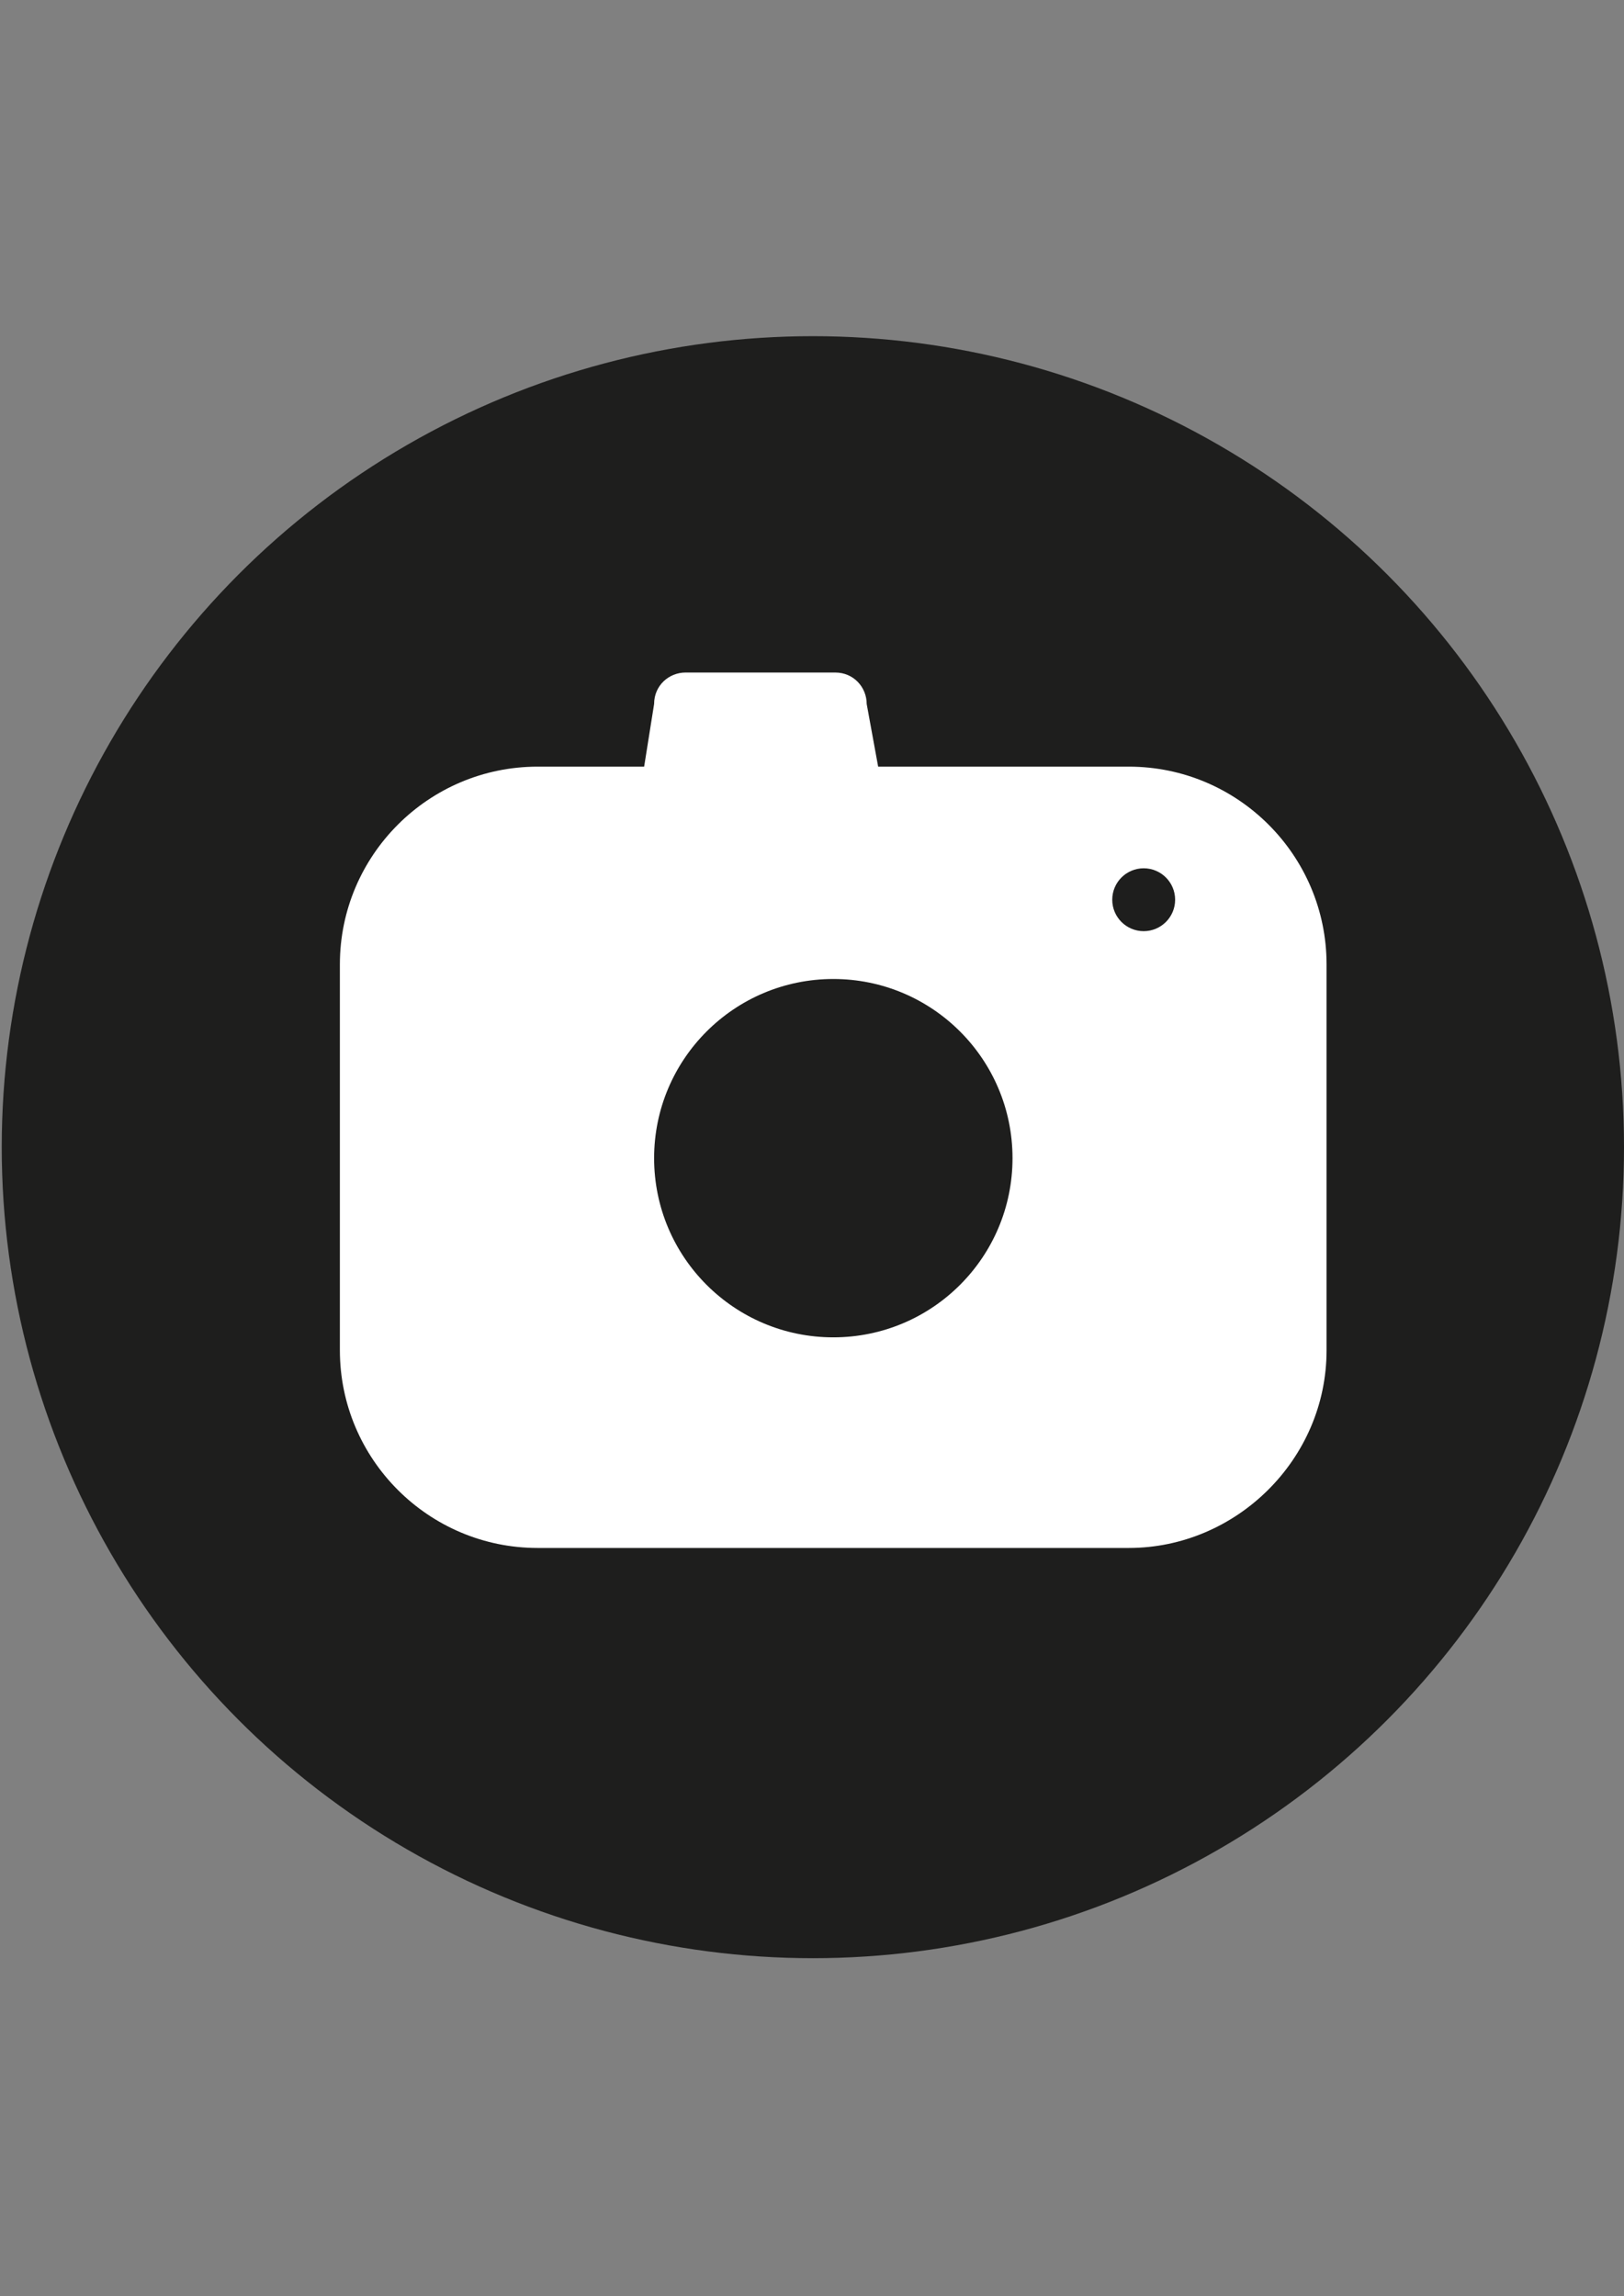 <?xml version="1.0" encoding="utf-8"?>
<!-- Generator: Adobe Illustrator 18.0.0, SVG Export Plug-In . SVG Version: 6.00 Build 0)  -->
<!DOCTYPE svg PUBLIC "-//W3C//DTD SVG 1.1//EN" "http://www.w3.org/Graphics/SVG/1.1/DTD/svg11.dtd">
<svg version="1.1" id="Calque_1" xmlns="http://www.w3.org/2000/svg" xmlns:xlink="http://www.w3.org/1999/xlink" x="0px" y="0px"
	 viewBox="0 0 841.9 1190.6" enable-background="new 0 0 841.9 1190.6" xml:space="preserve">
<rect x="0" y="0" width="841.9" height="1190.6" fill="#808080" stroke="none"/>
<g id="Calque_1_1_">
	<g>
		<circle fill="#1E1E1D" cx="421.4" cy="594.8" r="420.5"/>
		<g>
			<path fill="#FFFFFF" d="M585.2,802.6H278.7c-56.5,0-102.5-46-102.5-102.5V500c0-56.5,46-102.5,102.5-102.5h306.5
				c56.5,0,102.5,46,102.5,102.5v200.2C687.7,756.7,640.8,802.6,585.2,802.6z"/>
			<path fill="#FFFFFF" d="M332.4,407.1l6.7-42.1c0-9.6,7.7-16.3,16.3-16.3h77.6c9.6,0,16.3,7.7,16.3,16.3l7.7,42.1H332.4z"/>
			<circle fill="#1E1E1D" cx="432" cy="600.5" r="92.9"/>
			<circle fill="#1E1E1D" cx="592.9" cy="466.5" r="16.3"/>
		</g>
	</g>
</g>
<g id="Calque_2" display="none">
	<circle display="inline" fill="#0AAD97" cx="245.2" cy="433.9" r="31.6"/>
	<g display="inline">
		<ellipse fill="#FFFFFF" cx="245.2" cy="426.2" rx="6.7" ry="6.7"/>
		<path fill="#FFFFFF" d="M236.6,443.5c0-5.7,4.8-10.5,9.6-10.5c5.7,0,9.6,4.8,9.6,10.5H236.6z"/>
		<rect x="229.9" y="409.9" fill="none" stroke="#FFFFFF" stroke-width="2" stroke-miterlimit="10" width="32.6" height="46.9"/>
		
			<line fill="none" stroke="#FFFFFF" stroke-width="1.587" stroke-linecap="round" stroke-miterlimit="10" x1="227" y1="413.8" x2="232.7" y2="413.8"/>
		
			<line fill="none" stroke="#FFFFFF" stroke-width="1.587" stroke-linecap="round" stroke-miterlimit="10" x1="227" y1="419.5" x2="232.7" y2="419.5"/>
		
			<line fill="none" stroke="#FFFFFF" stroke-width="1.587" stroke-linecap="round" stroke-miterlimit="10" x1="227" y1="424.3" x2="232.7" y2="424.3"/>
		
			<line fill="none" stroke="#FFFFFF" stroke-width="1.587" stroke-linecap="round" stroke-miterlimit="10" x1="227" y1="430.1" x2="232.7" y2="430.1"/>
		
			<line fill="none" stroke="#FFFFFF" stroke-width="1.587" stroke-linecap="round" stroke-miterlimit="10" x1="227" y1="435.8" x2="232.7" y2="435.8"/>
		
			<line fill="none" stroke="#FFFFFF" stroke-width="1.587" stroke-linecap="round" stroke-miterlimit="10" x1="227" y1="440.6" x2="232.7" y2="440.6"/>
		
			<line fill="none" stroke="#FFFFFF" stroke-width="1.587" stroke-linecap="round" stroke-miterlimit="10" x1="227" y1="446.3" x2="232.7" y2="446.3"/>
		
			<line fill="none" stroke="#FFFFFF" stroke-width="1.587" stroke-linecap="round" stroke-miterlimit="10" x1="227" y1="452.1" x2="232.7" y2="452.1"/>
		<path fill="none" stroke="#FFFFFF" stroke-width="1.587" stroke-linecap="round" stroke-miterlimit="10" d="M264.3,413.8"/>
		<path fill="none" stroke="#FFFFFF" stroke-width="1.587" stroke-linecap="round" stroke-miterlimit="10" d="M264.3,416.6"/>
		<path fill="#FFFFFF" d="M263.4,409.9L263.4,409.9c1,0,1,1,1,1v3.8c0,1-1,1-1,1l0,0V409.9z"/>
		<path fill="#FFFFFF" d="M263.4,416.6L263.4,416.6c1,0,1,1,1,1v3.8c0,1-1,1-1,1l0,0V416.6z"/>
		<path fill="#FFFFFF" d="M263.4,422.4L263.4,422.4c1,0,1,1,1,1v3.8c0,1-1,1-1,1l0,0V422.4z"/>
		<path fill="#FFFFFF" d="M263.4,429.1L263.4,429.1c1,0,1,1,1,1v3.8c0,1-1,1-1,1l0,0V429.1z"/>
	</g>
</g>
<g id="Calque_3" display="none">
	<g display="inline">
		<circle fill="#0AAD97" cx="466.4" cy="674.3" r="31.6"/>
		<g>
			<path fill="#FFFFFF" d="M466.4,689.6"/>
			<path fill="#FFFFFF" d="M486.6,689.6"/>
			<path fill="none" stroke="#FFFFFF" stroke-width="2" stroke-miterlimit="10" d="M482.7,694.4h-32.6c1.9-1,1.9-1,2.9-3.8V658
				c0-1.9,1-2.9,2.9-2.9h26.8c1.9,0,2.9,1,2.9,2.9v33.5C485.6,693.4,483.7,694.4,482.7,694.4z"/>
			<path fill="none" stroke="#FFFFFF" stroke-width="0.653" stroke-miterlimit="10" d="M451.1,660.9"/>
			<path fill="none" stroke="#FFFFFF" stroke-width="2" stroke-miterlimit="10" d="M452.1,662.8v28.7c0,1-1,2.9-2.9,2.9l0,0
				c-1,0-2.9-1-2.9-2.9v-28.7H452.1z"/>
			<path fill="none" stroke="#FFFFFF" stroke-width="1.63" stroke-miterlimit="10" d="M463.6,671.4h-5.7c-1,0-1.9-1-1.9-1.9v-8.6
				c0-1,1-1.9,1.9-1.9h5.7c1,0,1.9,1,1.9,1.9v8.6C465.5,670.5,464.5,671.4,463.6,671.4z"/>
			<path fill="none" stroke="#FFFFFF" stroke-width="1.63" stroke-miterlimit="10" d="M463.6,689.6h-5.7c-1,0-1.9-1-1.9-1.9v-8.6
				c0-1,1-1.9,1.9-1.9h5.7c1,0,1.9,1,1.9,1.9v8.6C465.5,688.7,464.5,689.6,463.6,689.6z"/>
			
				<line fill="none" stroke="#FFFFFF" stroke-width="1.309" stroke-linecap="round" stroke-miterlimit="10" x1="468.4" y1="660.9" x2="482.7" y2="660.9"/>
			
				<line fill="none" stroke="#FFFFFF" stroke-width="1.309" stroke-linecap="round" stroke-miterlimit="10" x1="468.4" y1="662.8" x2="482.7" y2="662.8"/>
			
				<line fill="none" stroke="#FFFFFF" stroke-width="1.309" stroke-linecap="round" stroke-miterlimit="10" x1="468.4" y1="665.7" x2="482.7" y2="665.7"/>
			
				<line fill="none" stroke="#FFFFFF" stroke-width="1.309" stroke-linecap="round" stroke-miterlimit="10" x1="468.4" y1="668.5" x2="482.7" y2="668.5"/>
			
				<line fill="none" stroke="#FFFFFF" stroke-width="1.309" stroke-linecap="round" stroke-miterlimit="10" x1="468.4" y1="671.4" x2="482.7" y2="671.4"/>
			
				<line fill="none" stroke="#FFFFFF" stroke-width="1.309" stroke-linecap="round" stroke-miterlimit="10" x1="468.4" y1="677.2" x2="482.7" y2="677.2"/>
			
				<line fill="none" stroke="#FFFFFF" stroke-width="1.309" stroke-linecap="round" stroke-miterlimit="10" x1="468.4" y1="680" x2="482.7" y2="680"/>
			
				<line fill="none" stroke="#FFFFFF" stroke-width="1.309" stroke-linecap="round" stroke-miterlimit="10" x1="468.4" y1="682" x2="482.7" y2="682"/>
			
				<line fill="none" stroke="#FFFFFF" stroke-width="1.309" stroke-linecap="round" stroke-miterlimit="10" x1="468.4" y1="682" x2="482.7" y2="682"/>
			
				<line fill="none" stroke="#FFFFFF" stroke-width="1.309" stroke-linecap="round" stroke-miterlimit="10" x1="468.4" y1="684.8" x2="482.7" y2="684.8"/>
			
				<line fill="none" stroke="#FFFFFF" stroke-width="1.309" stroke-linecap="round" stroke-miterlimit="10" x1="468.4" y1="686.7" x2="482.7" y2="686.7"/>
			
				<line fill="none" stroke="#FFFFFF" stroke-width="1.309" stroke-linecap="round" stroke-miterlimit="10" x1="468.4" y1="688.7" x2="482.7" y2="688.7"/>
			
				<line fill="none" stroke="#FFFFFF" stroke-width="1.309" stroke-linecap="round" stroke-miterlimit="10" x1="468.4" y1="684.8" x2="482.7" y2="684.8"/>
		</g>
	</g>
</g>
<g id="Calque_4" display="none">
	<g display="inline">
		<circle fill="#0AAD97" cx="466.4" cy="516.3" r="31.6"/>
		<g>
			
				<rect x="449.2" y="498.1" fill="none" stroke="#FFFFFF" stroke-width="3.576" stroke-miterlimit="10" width="34.5" height="37.4"/>
			
				<line fill="none" stroke="#FFFFFF" stroke-width="4" stroke-linecap="round" stroke-miterlimit="10" x1="455.9" y1="492.3" x2="455.9" y2="502.8"/>
			
				<line fill="none" stroke="#FFFFFF" stroke-width="4" stroke-linecap="round" stroke-miterlimit="10" x1="477" y1="492.3" x2="477" y2="502.8"/>
			<path fill="none" stroke="#FFFFFF" stroke-width="2" stroke-miterlimit="10" d="M456.9,512.4H453c0,0-1,0-1-1v-3.8c0,0,0-1,1-1
				h3.8c0,0,1,0,1,1L456.9,512.4L456.9,512.4z"/>
			<path fill="none" stroke="#FFFFFF" stroke-width="2" stroke-miterlimit="10" d="M464.5,512.4h-3.8c0,0-1,0-1-1v-3.8c0,0,0-1,1-1
				h3.8c0,0,1,0,1,1L464.5,512.4L464.5,512.4z"/>
			<path fill="none" stroke="#FFFFFF" stroke-width="2" stroke-miterlimit="10" d="M472.2,512.4h-3.8c0,0-1,0-1-1v-3.8c0,0,0-1,1-1
				h3.8c0,0,1,0,1,1L472.2,512.4L472.2,512.4z"/>
			<path fill="none" stroke="#FFFFFF" stroke-width="2" stroke-miterlimit="10" d="M479.8,512.4H476c0,0-1,0-1-1v-3.8c0,0,0-1,1-1
				h3.8c0,0,1,0,1,1L479.8,512.4L479.8,512.4z"/>
			<path fill="none" stroke="#FFFFFF" stroke-width="2" stroke-miterlimit="10" d="M456.9,520.1H453c0,0-1,0-1-1v-3.8c0,0,0-1,1-1
				h3.8c0,0,1,0,1,1L456.9,520.1L456.9,520.1z"/>
			<path fill="none" stroke="#FFFFFF" stroke-width="2" stroke-miterlimit="10" d="M464.5,520.1h-3.8c0,0-1,0-1-1v-3.8c0,0,0-1,1-1
				h3.8c0,0,1,0,1,1L464.5,520.1L464.5,520.1z"/>
			<path fill="none" stroke="#FFFFFF" stroke-width="2" stroke-miterlimit="10" d="M472.2,520.1h-3.8c0,0-1,0-1-1v-3.8c0,0,0-1,1-1
				h3.8c0,0,1,0,1,1L472.2,520.1L472.2,520.1z"/>
			<path fill="none" stroke="#FFFFFF" stroke-width="2" stroke-miterlimit="10" d="M479.8,520.1H476c0,0-1,0-1-1v-3.8c0,0,0-1,1-1
				h3.8c0,0,1,0,1,1L479.8,520.1L479.8,520.1z"/>
			<path fill="none" stroke="#FFFFFF" stroke-width="2" stroke-miterlimit="10" d="M456.9,527.8H453c0,0-1,0-1-1V523c0,0,0-1,1-1
				h3.8c0,0,1,0,1,1L456.9,527.8L456.9,527.8z"/>
			<path fill="none" stroke="#FFFFFF" stroke-width="2" stroke-miterlimit="10" d="M464.5,527.8h-3.8c0,0-1,0-1-1V523c0,0,0-1,1-1
				h3.8c0,0,1,0,1,1L464.5,527.8L464.5,527.8z"/>
			<path fill="none" stroke="#FFFFFF" stroke-width="2" stroke-miterlimit="10" d="M472.2,527.8h-3.8c0,0-1,0-1-1V523c0,0,0-1,1-1
				h3.8c0,0,1,0,1,1L472.2,527.8L472.2,527.8z"/>
			<path fill="none" stroke="#FFFFFF" stroke-width="2" stroke-miterlimit="10" d="M479.8,527.8H476c0,0-1,0-1-1V523c0,0,0-1,1-1
				h3.8c0,0,1,0,1,1L479.8,527.8L479.8,527.8z"/>
		</g>
	</g>
</g>
</svg>
